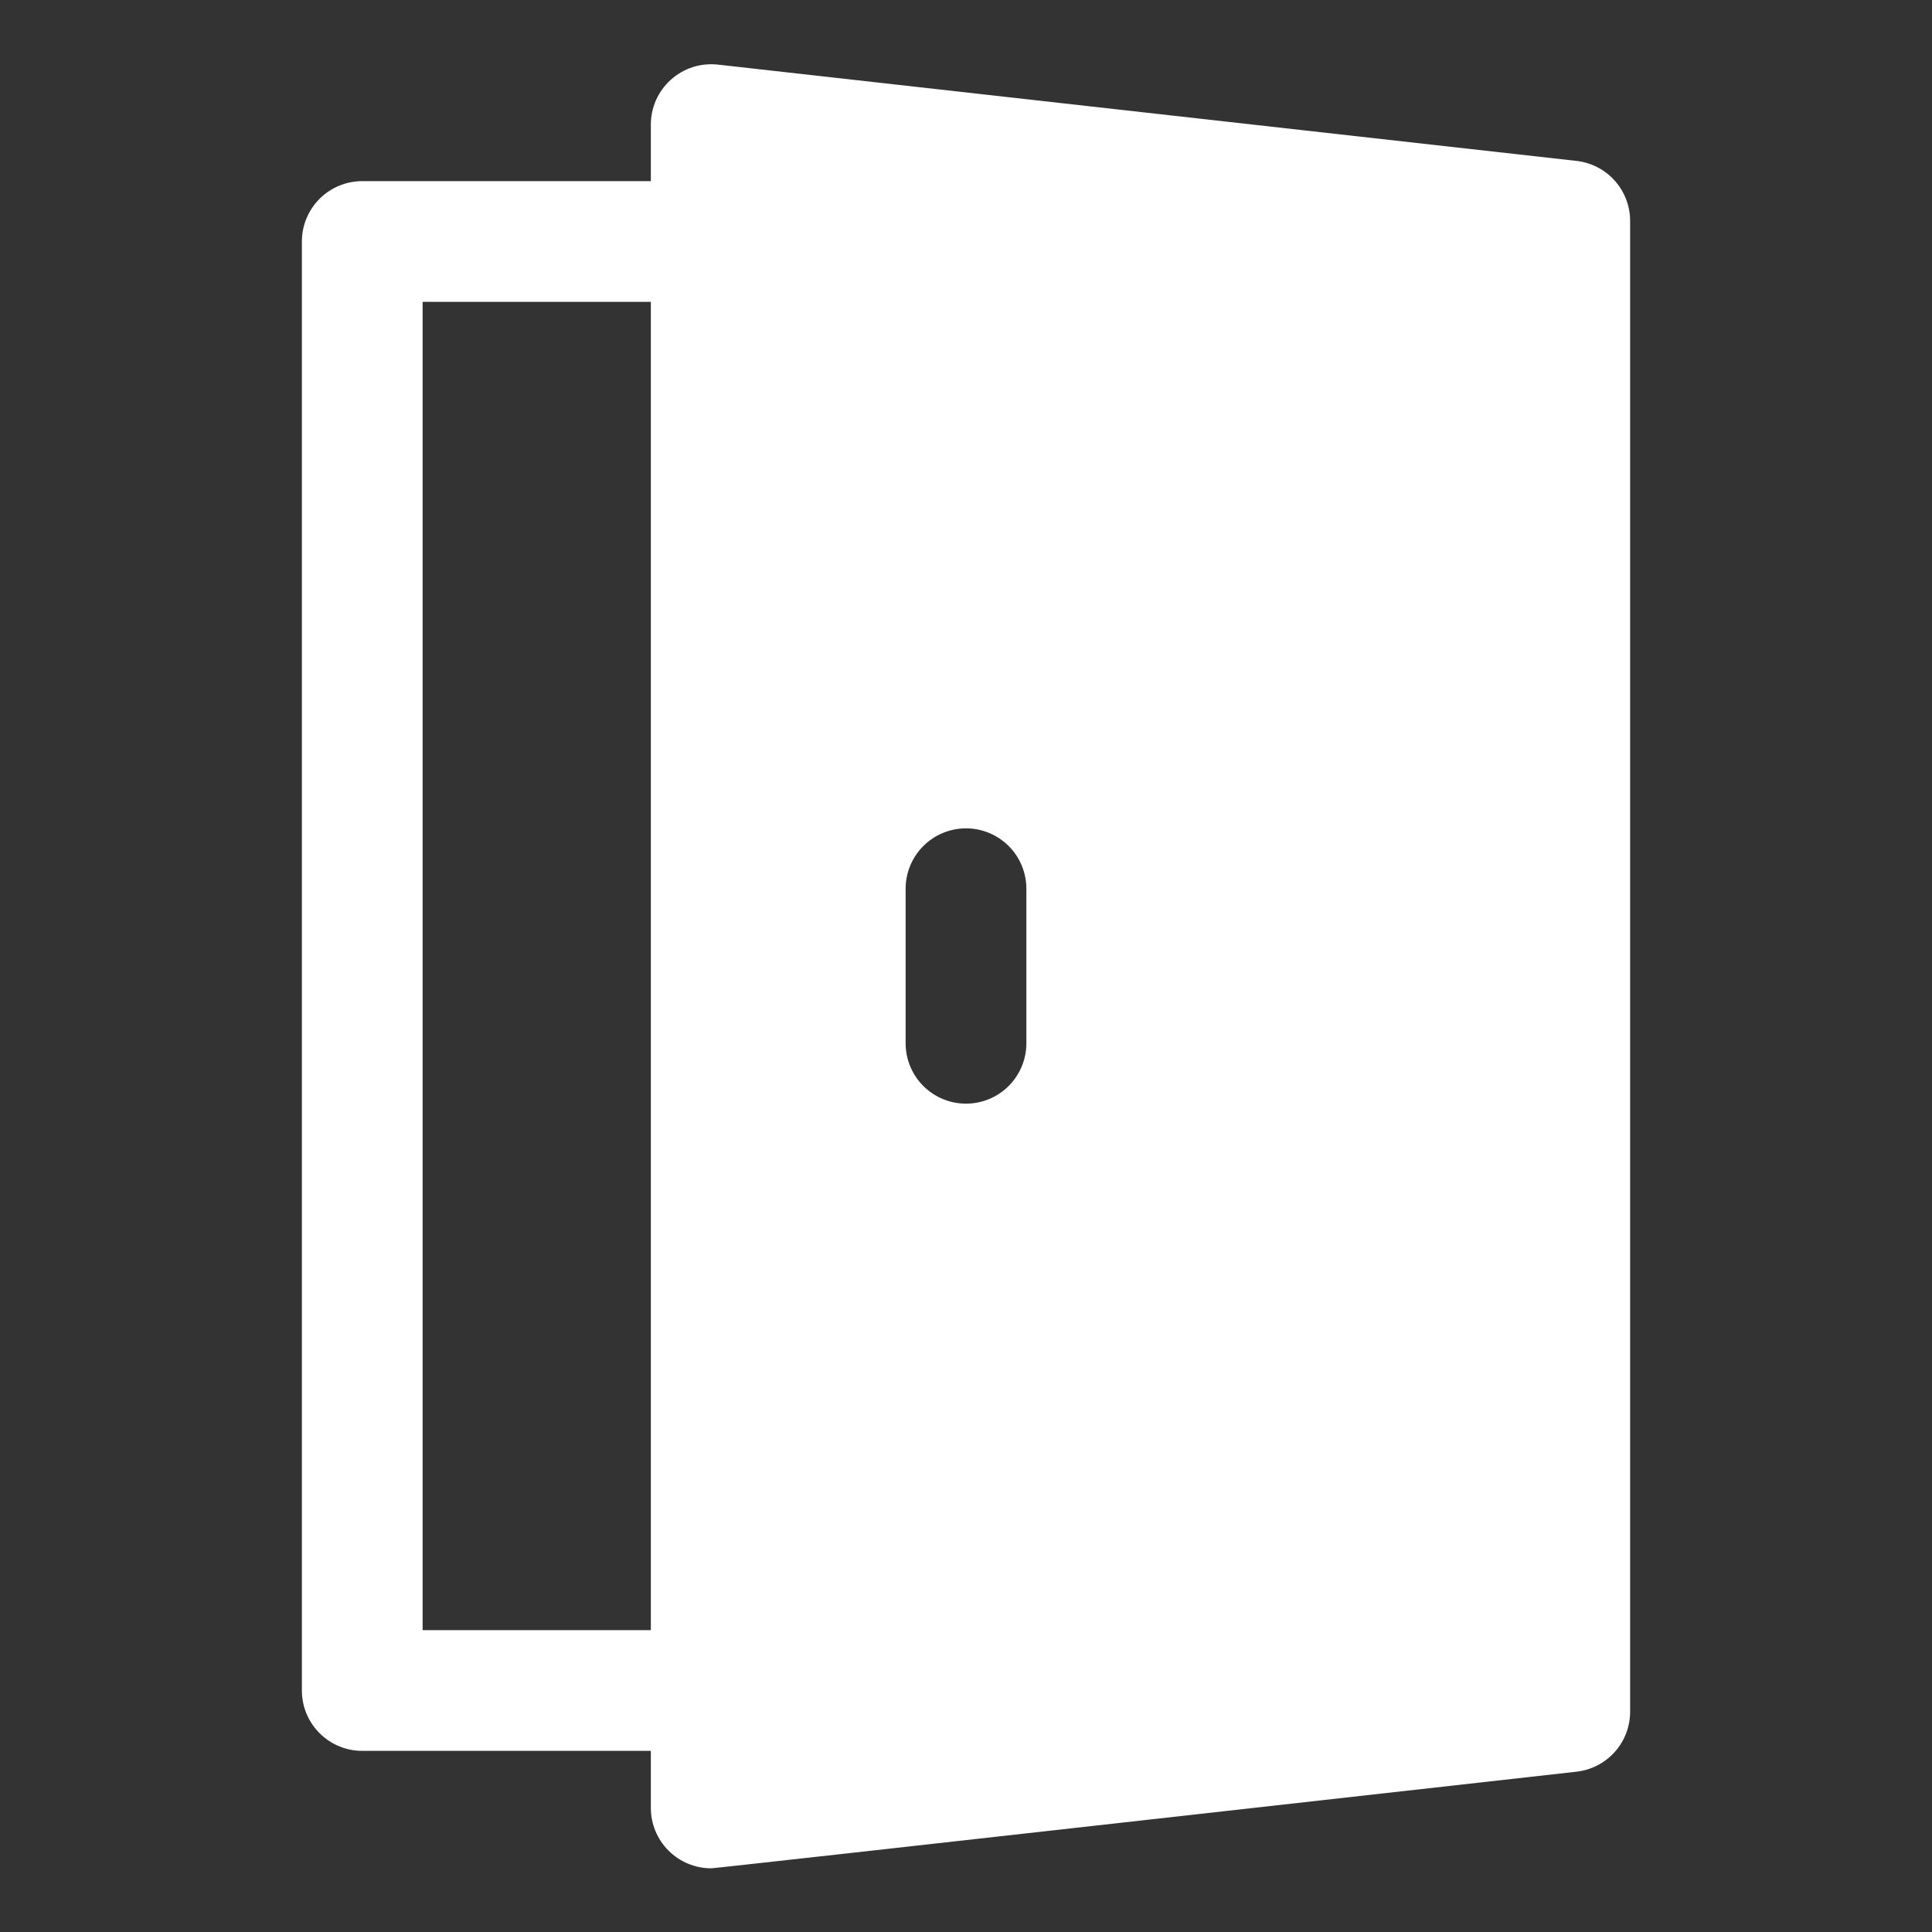<?xml version="1.0" encoding="UTF-8" standalone="no"?> <svg width="64" height="64" viewBox="0 0 64 64" fill="none" xmlns="http://www.w3.org/2000/svg">
<rect x="0" y="0" width="64" height="64" fill="#333333" stroke="none"/>
<path d="M52.22 5.33L23.78 2.14C23.5 2.109 23.216 2.138 22.947 2.224C22.678 2.311 22.431 2.453 22.221 2.642C22.012 2.831 21.844 3.062 21.73 3.32C21.616 3.578 21.558 3.858 21.56 4.14V6H12C11.47 6 10.961 6.211 10.586 6.586C10.211 6.961 10 7.47 10 8V56C10 56.531 10.211 57.039 10.586 57.414C10.961 57.789 11.47 58 12 58H21.56V59.89C21.56 60.42 21.771 60.929 22.146 61.304C22.521 61.679 23.03 61.89 23.56 61.89C23.76 61.89 52 58.71 52.22 58.69C52.711 58.636 53.165 58.401 53.494 58.032C53.823 57.663 54.003 57.184 54 56.69V7.31C53.998 6.819 53.816 6.346 53.487 5.981C53.159 5.616 52.708 5.384 52.22 5.33V5.33ZM21.56 54H14V10H21.56V54ZM34 34.56C34 35.09 33.789 35.599 33.414 35.974C33.039 36.349 32.53 36.56 32 36.56C31.47 36.56 30.961 36.349 30.586 35.974C30.211 35.599 30 35.09 30 34.56V29.44C30 28.91 30.211 28.401 30.586 28.026C30.961 27.651 31.47 27.44 32 27.44C32.53 27.44 33.039 27.651 33.414 28.026C33.789 28.401 34 28.91 34 29.44V34.56Z" fill="white"/>
</svg>
